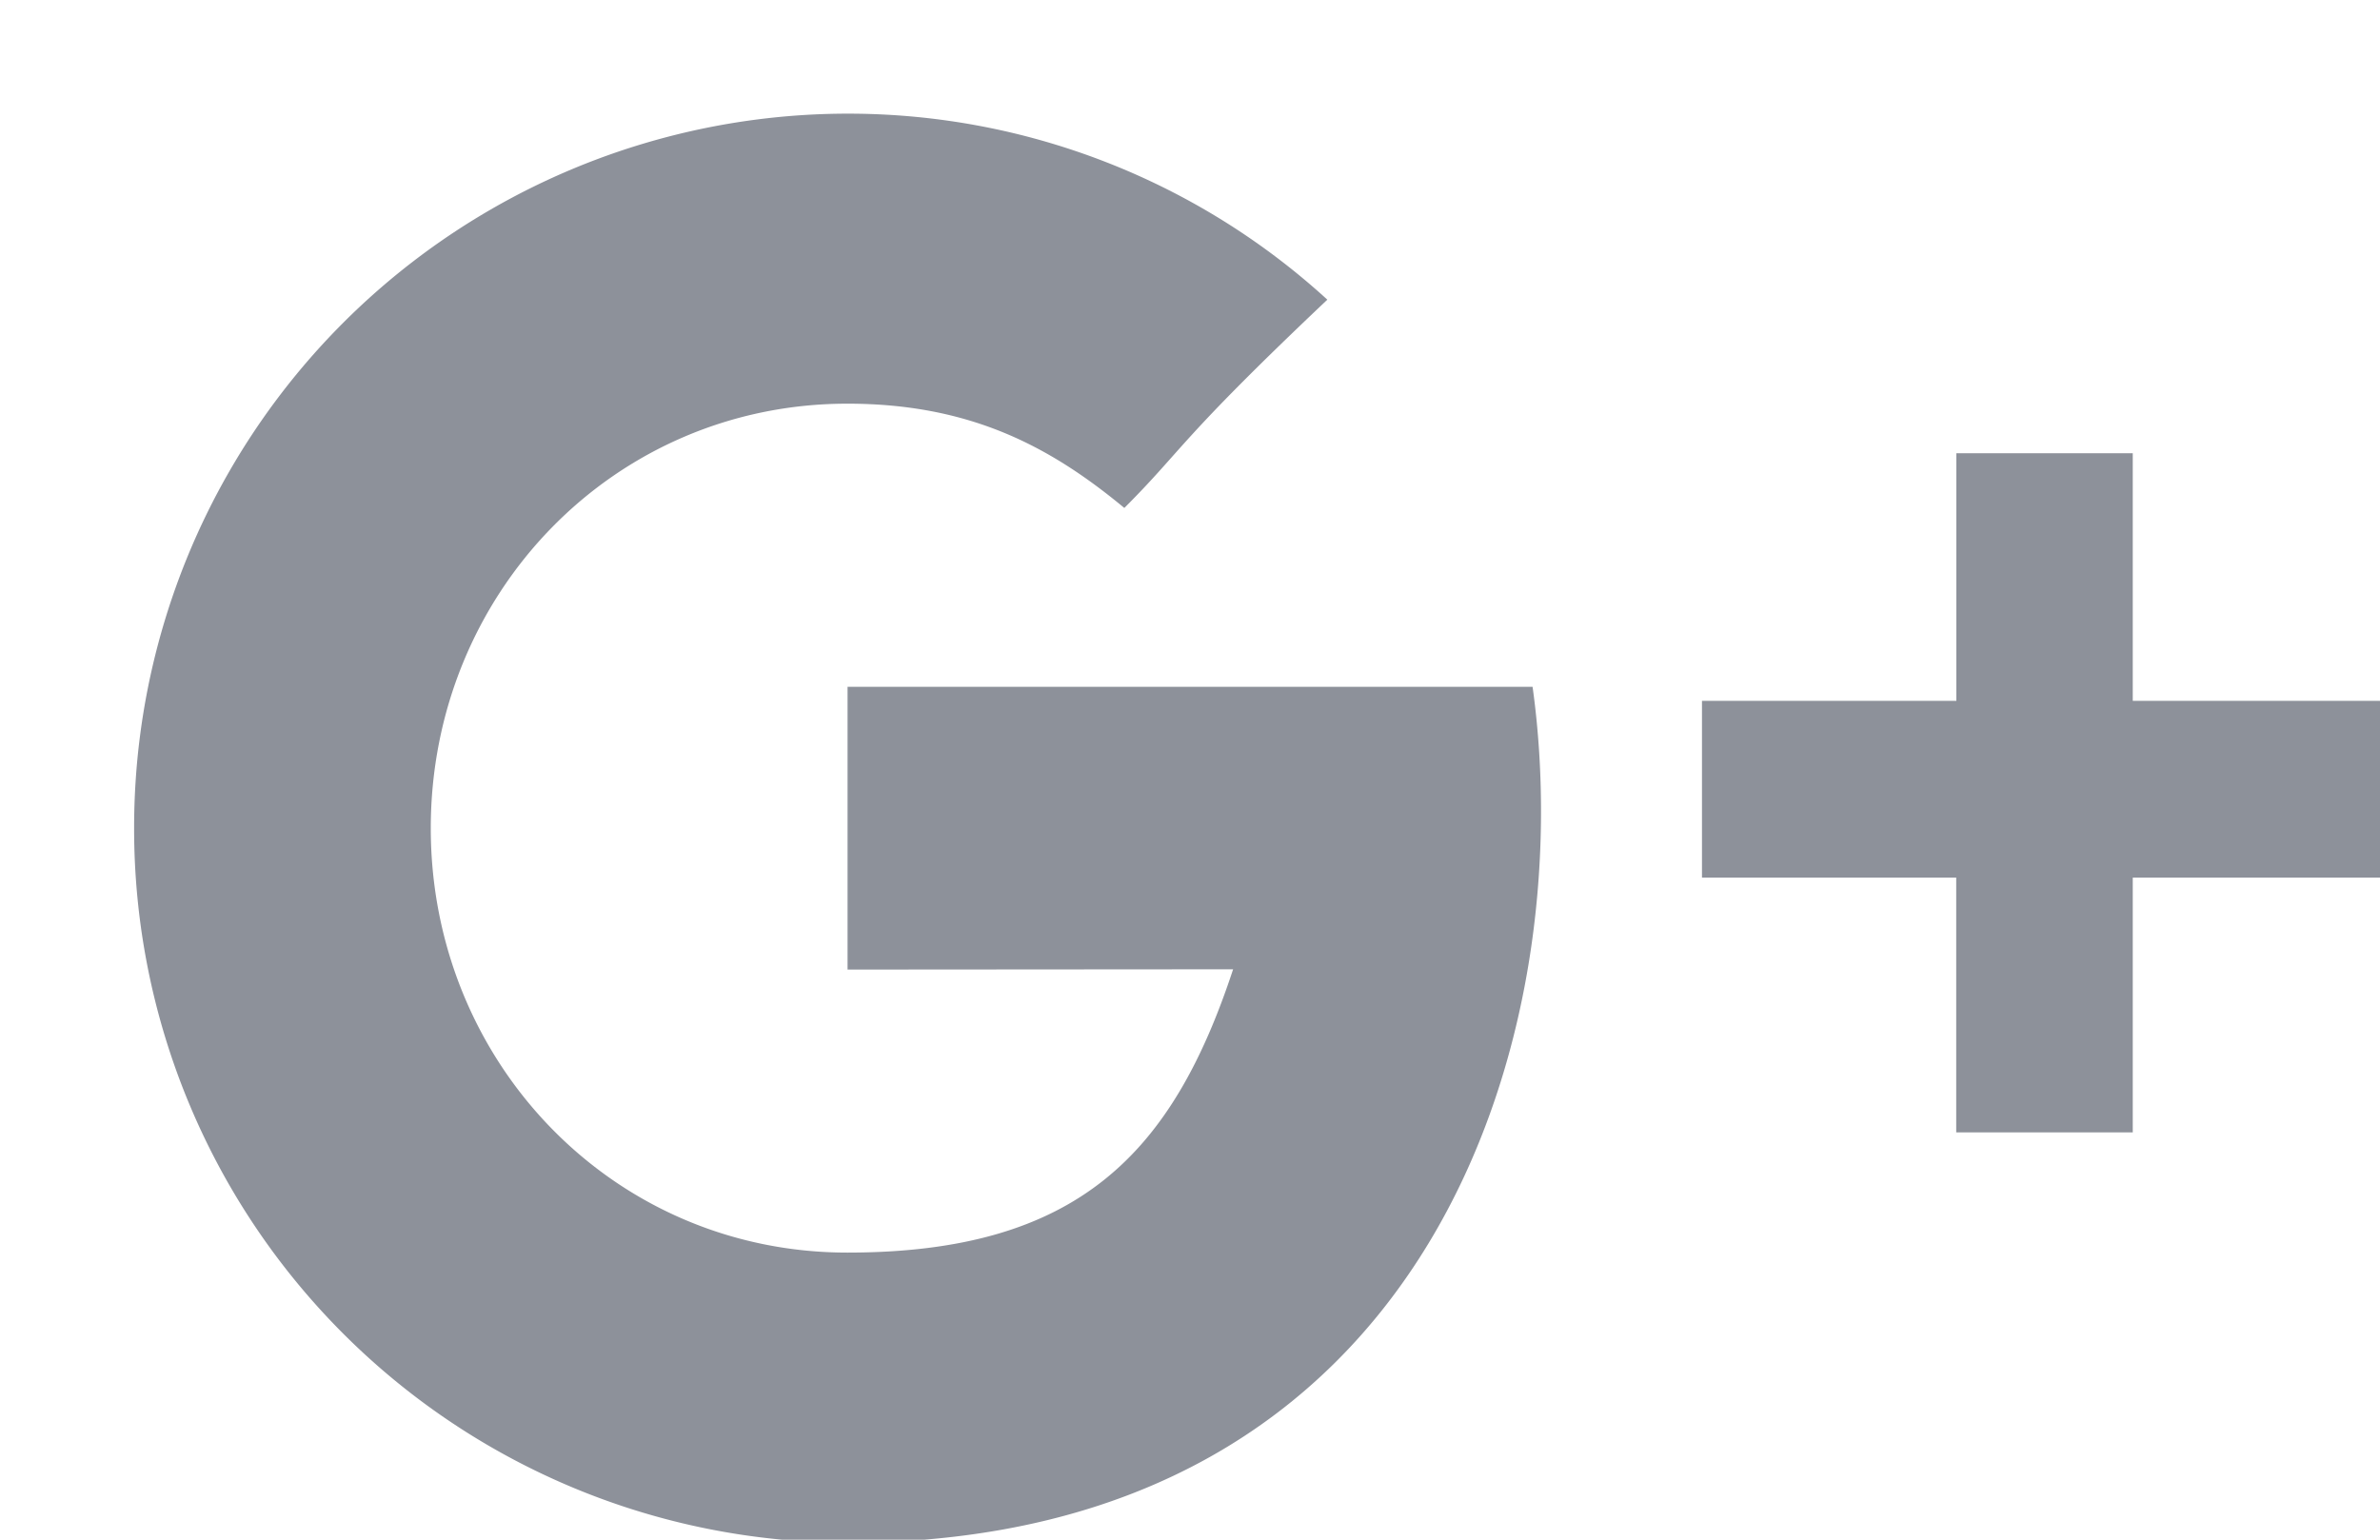 <svg xmlns="http://www.w3.org/2000/svg" width="17" height="11" viewBox="0 0 17 11">
    <path fill="#8D919A" fill-rule="evenodd" d="M15.234 5.007V3.238h-1.26v1.769h-1.817V6.27h1.816v1.82h1.261V6.27H17V5.007h-1.766zm-9.18-.101v2.021l2.754-.002c-.432 1.31-1.103 2.024-2.755 2.024-1.671 0-2.976-1.358-2.976-3.032 0-1.675 1.305-3.033 2.976-3.033.884 0 1.455.312 1.978.745.42-.42.385-.48 1.45-1.488A5.071 5.071 0 0 0 6.054.812 5.1 5.1 0 0 0 .958 5.918a5.1 5.1 0 0 0 5.095 5.104c4.206 0 5.234-3.67 4.894-6.115H6.053z"/>
</svg>
